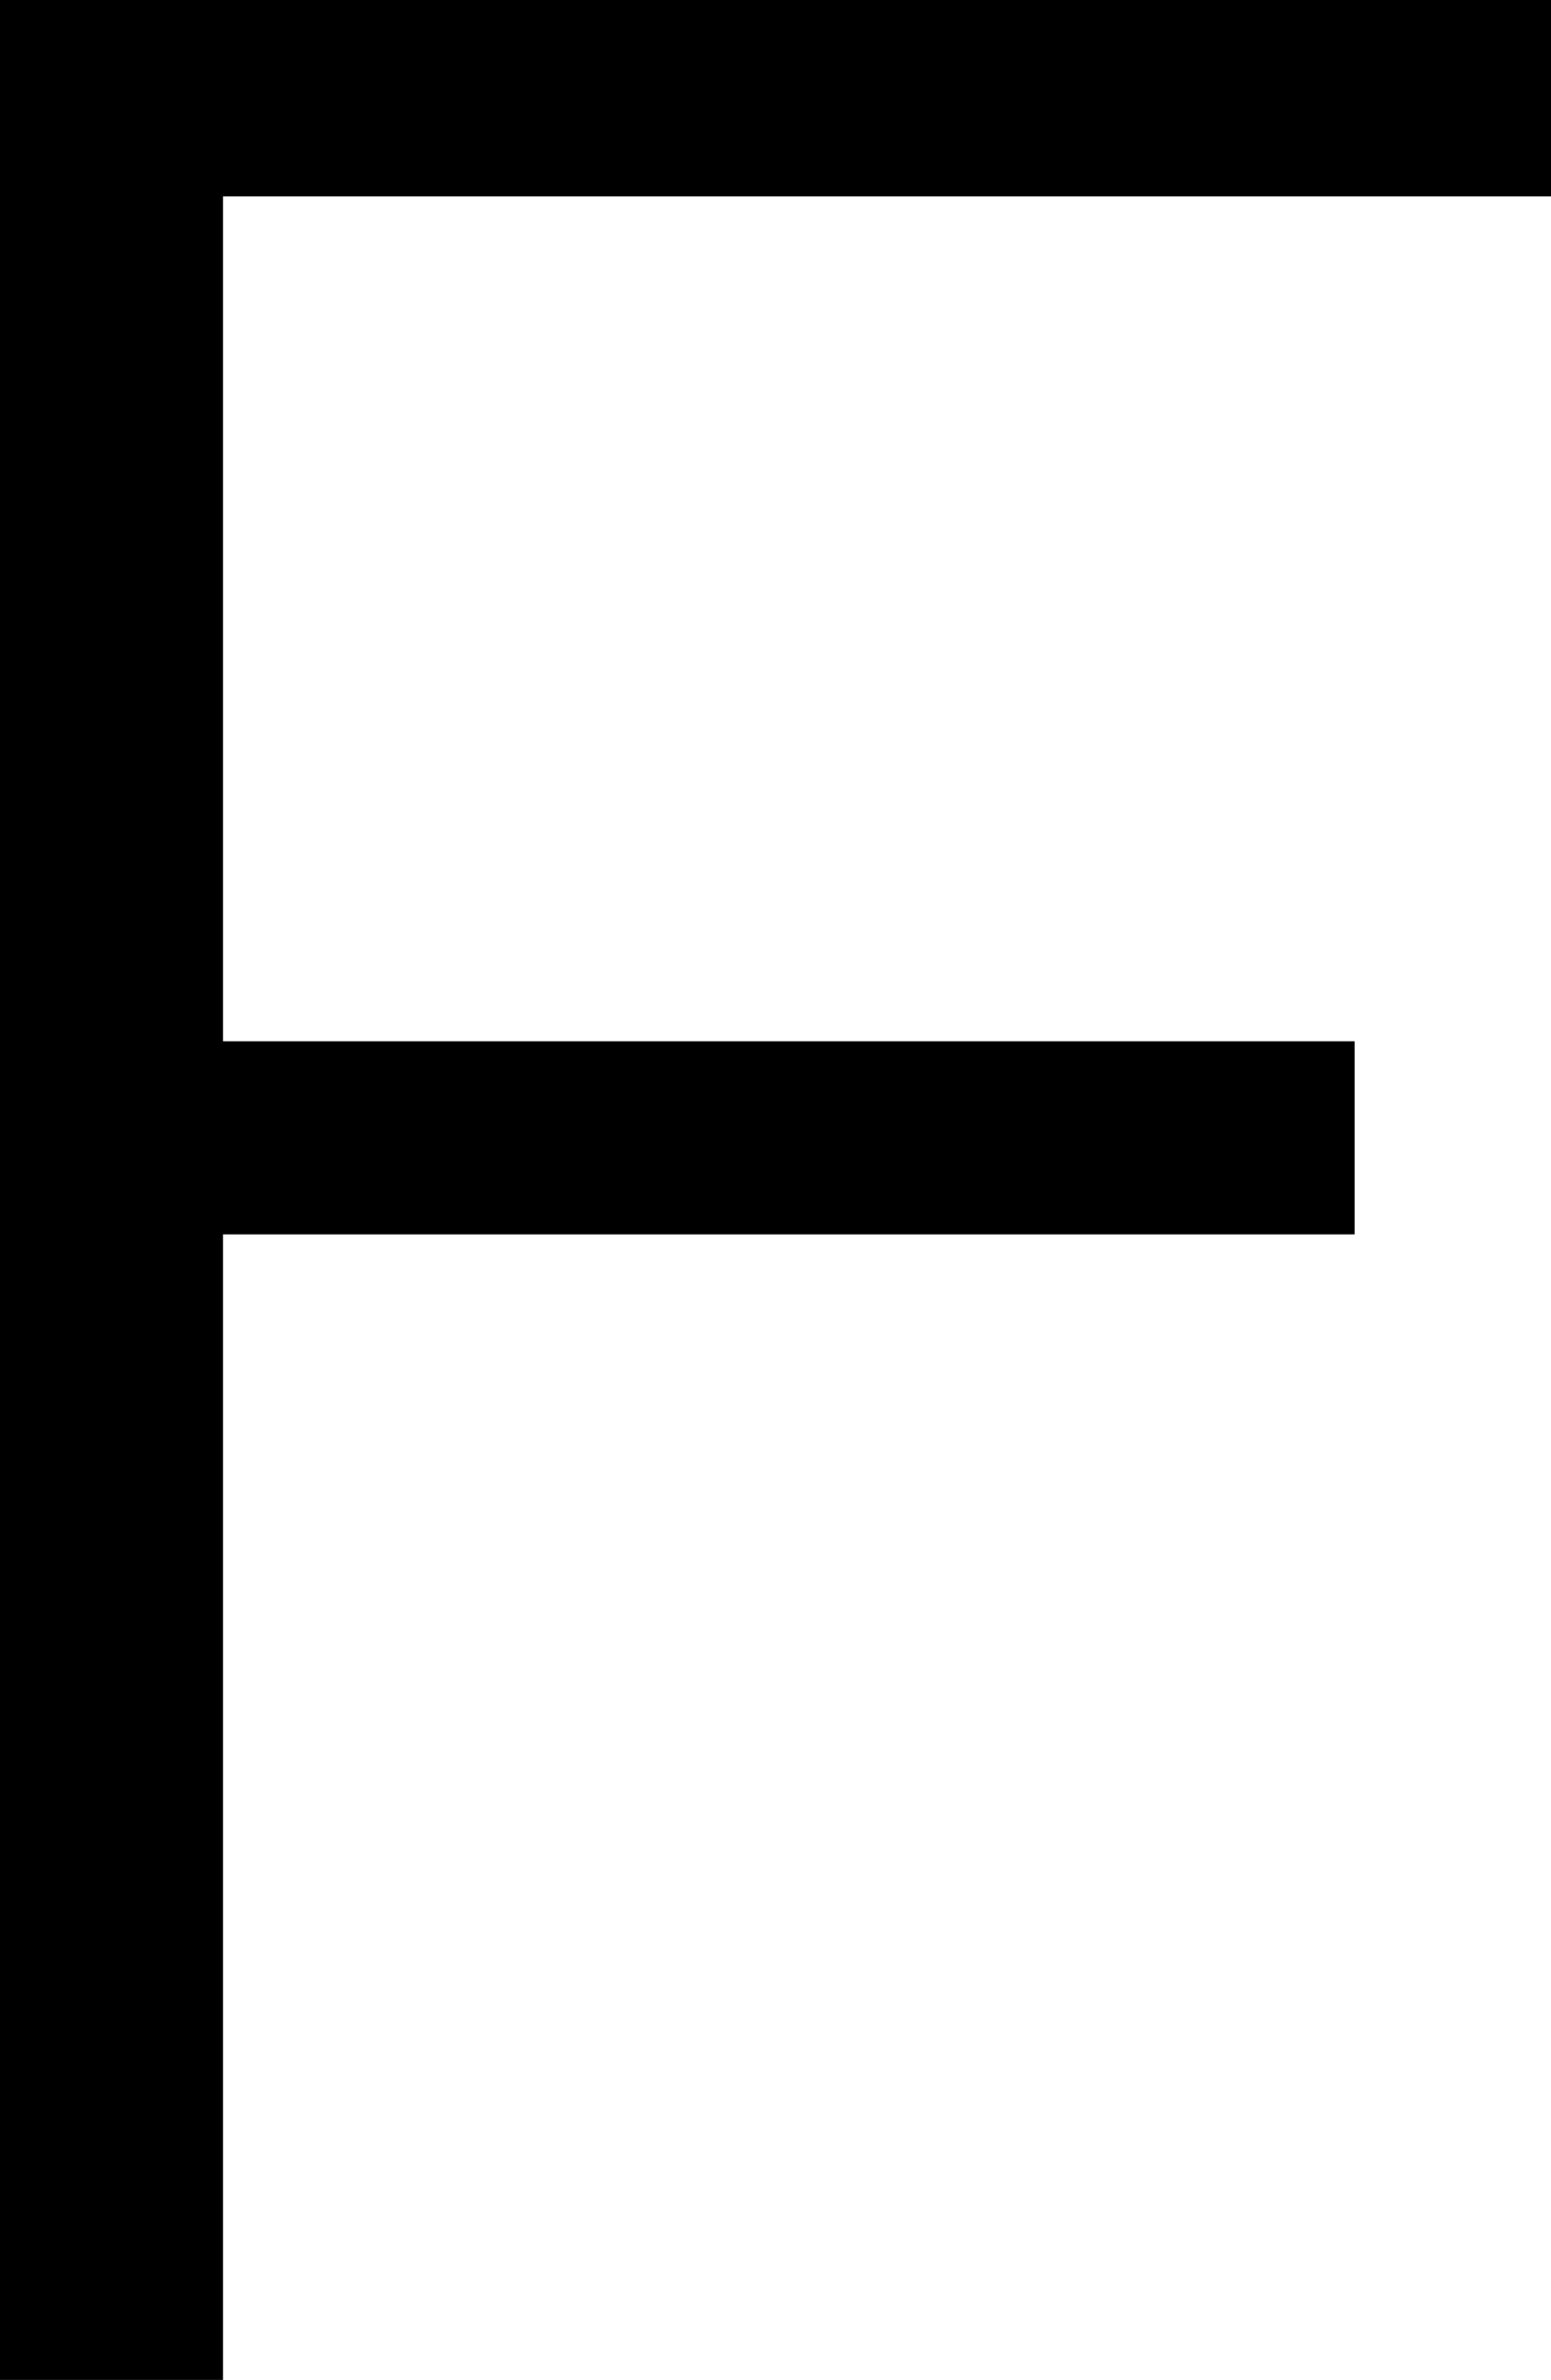 <svg xmlns="http://www.w3.org/2000/svg" viewBox="0 0 60.58 92.95" preserveAspectRatio="none"><title>f</title><g id="Layer_2" data-name="Layer 2"><g id="Layer_1-2" data-name="Layer 1"><path d="M0,0H60.58V7.67H8.71v33h44.2v7.54H8.71V93H0Z"/></g></g></svg>